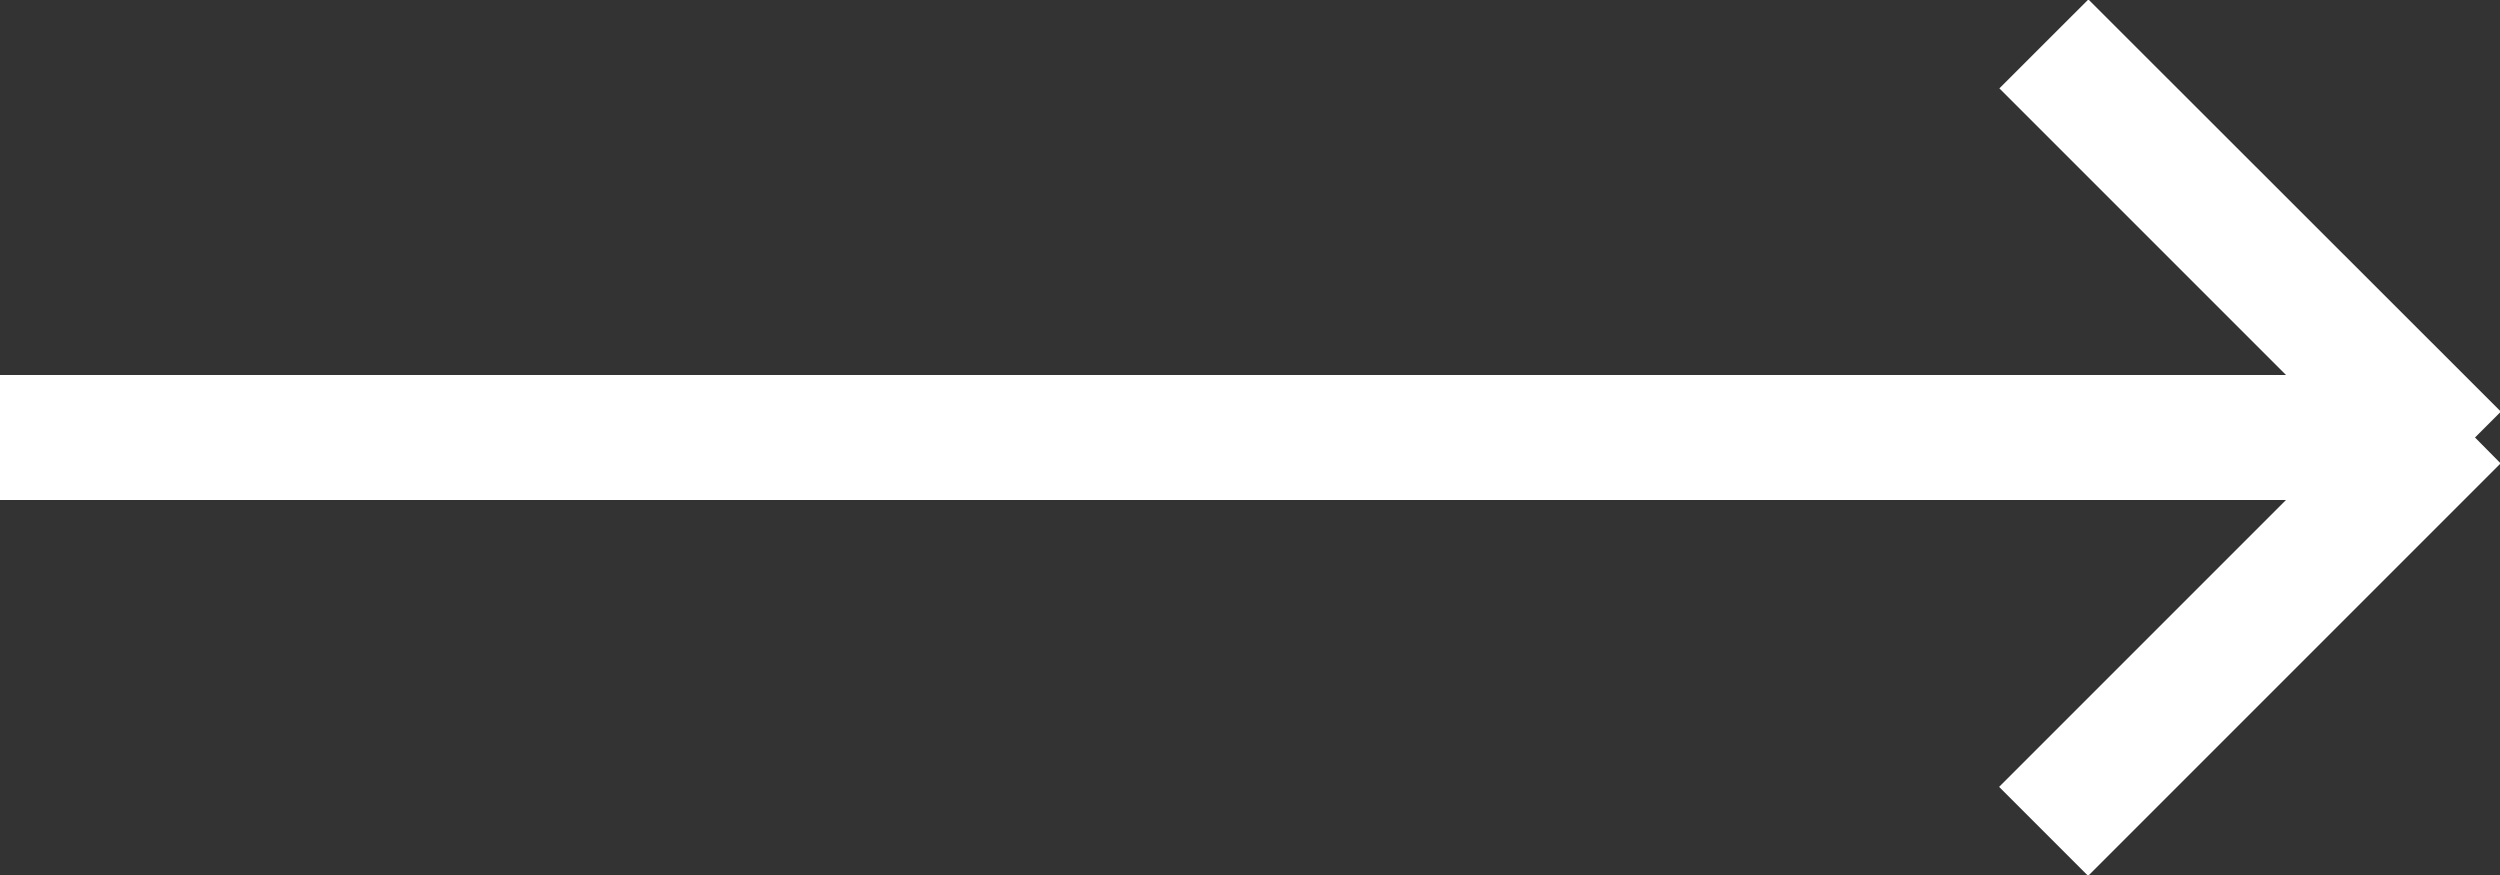 <svg xmlns="http://www.w3.org/2000/svg" width="40" height="14" viewBox="0 0 40 14">
  <rect x="0" y="0" width="40" height="14" fill="#333333" stroke="none"/>
  <defs>
    <style>
      .cls-1 {
        fill: #fff;
        fill-rule: evenodd;
      }
    </style>
  </defs>
  <path id="Прямоугольник_5_копия_2" data-name="Прямоугольник 5 копия 2" class="cls-1" d="M995.01,370.414l-6.6,6.6-1.424-1.424L991.576,371H955v-2h36.576l-4.586-4.586,1.424-1.423,6.6,6.595L994.6,370Z" transform="translate(-955 -363)"/>
</svg>
